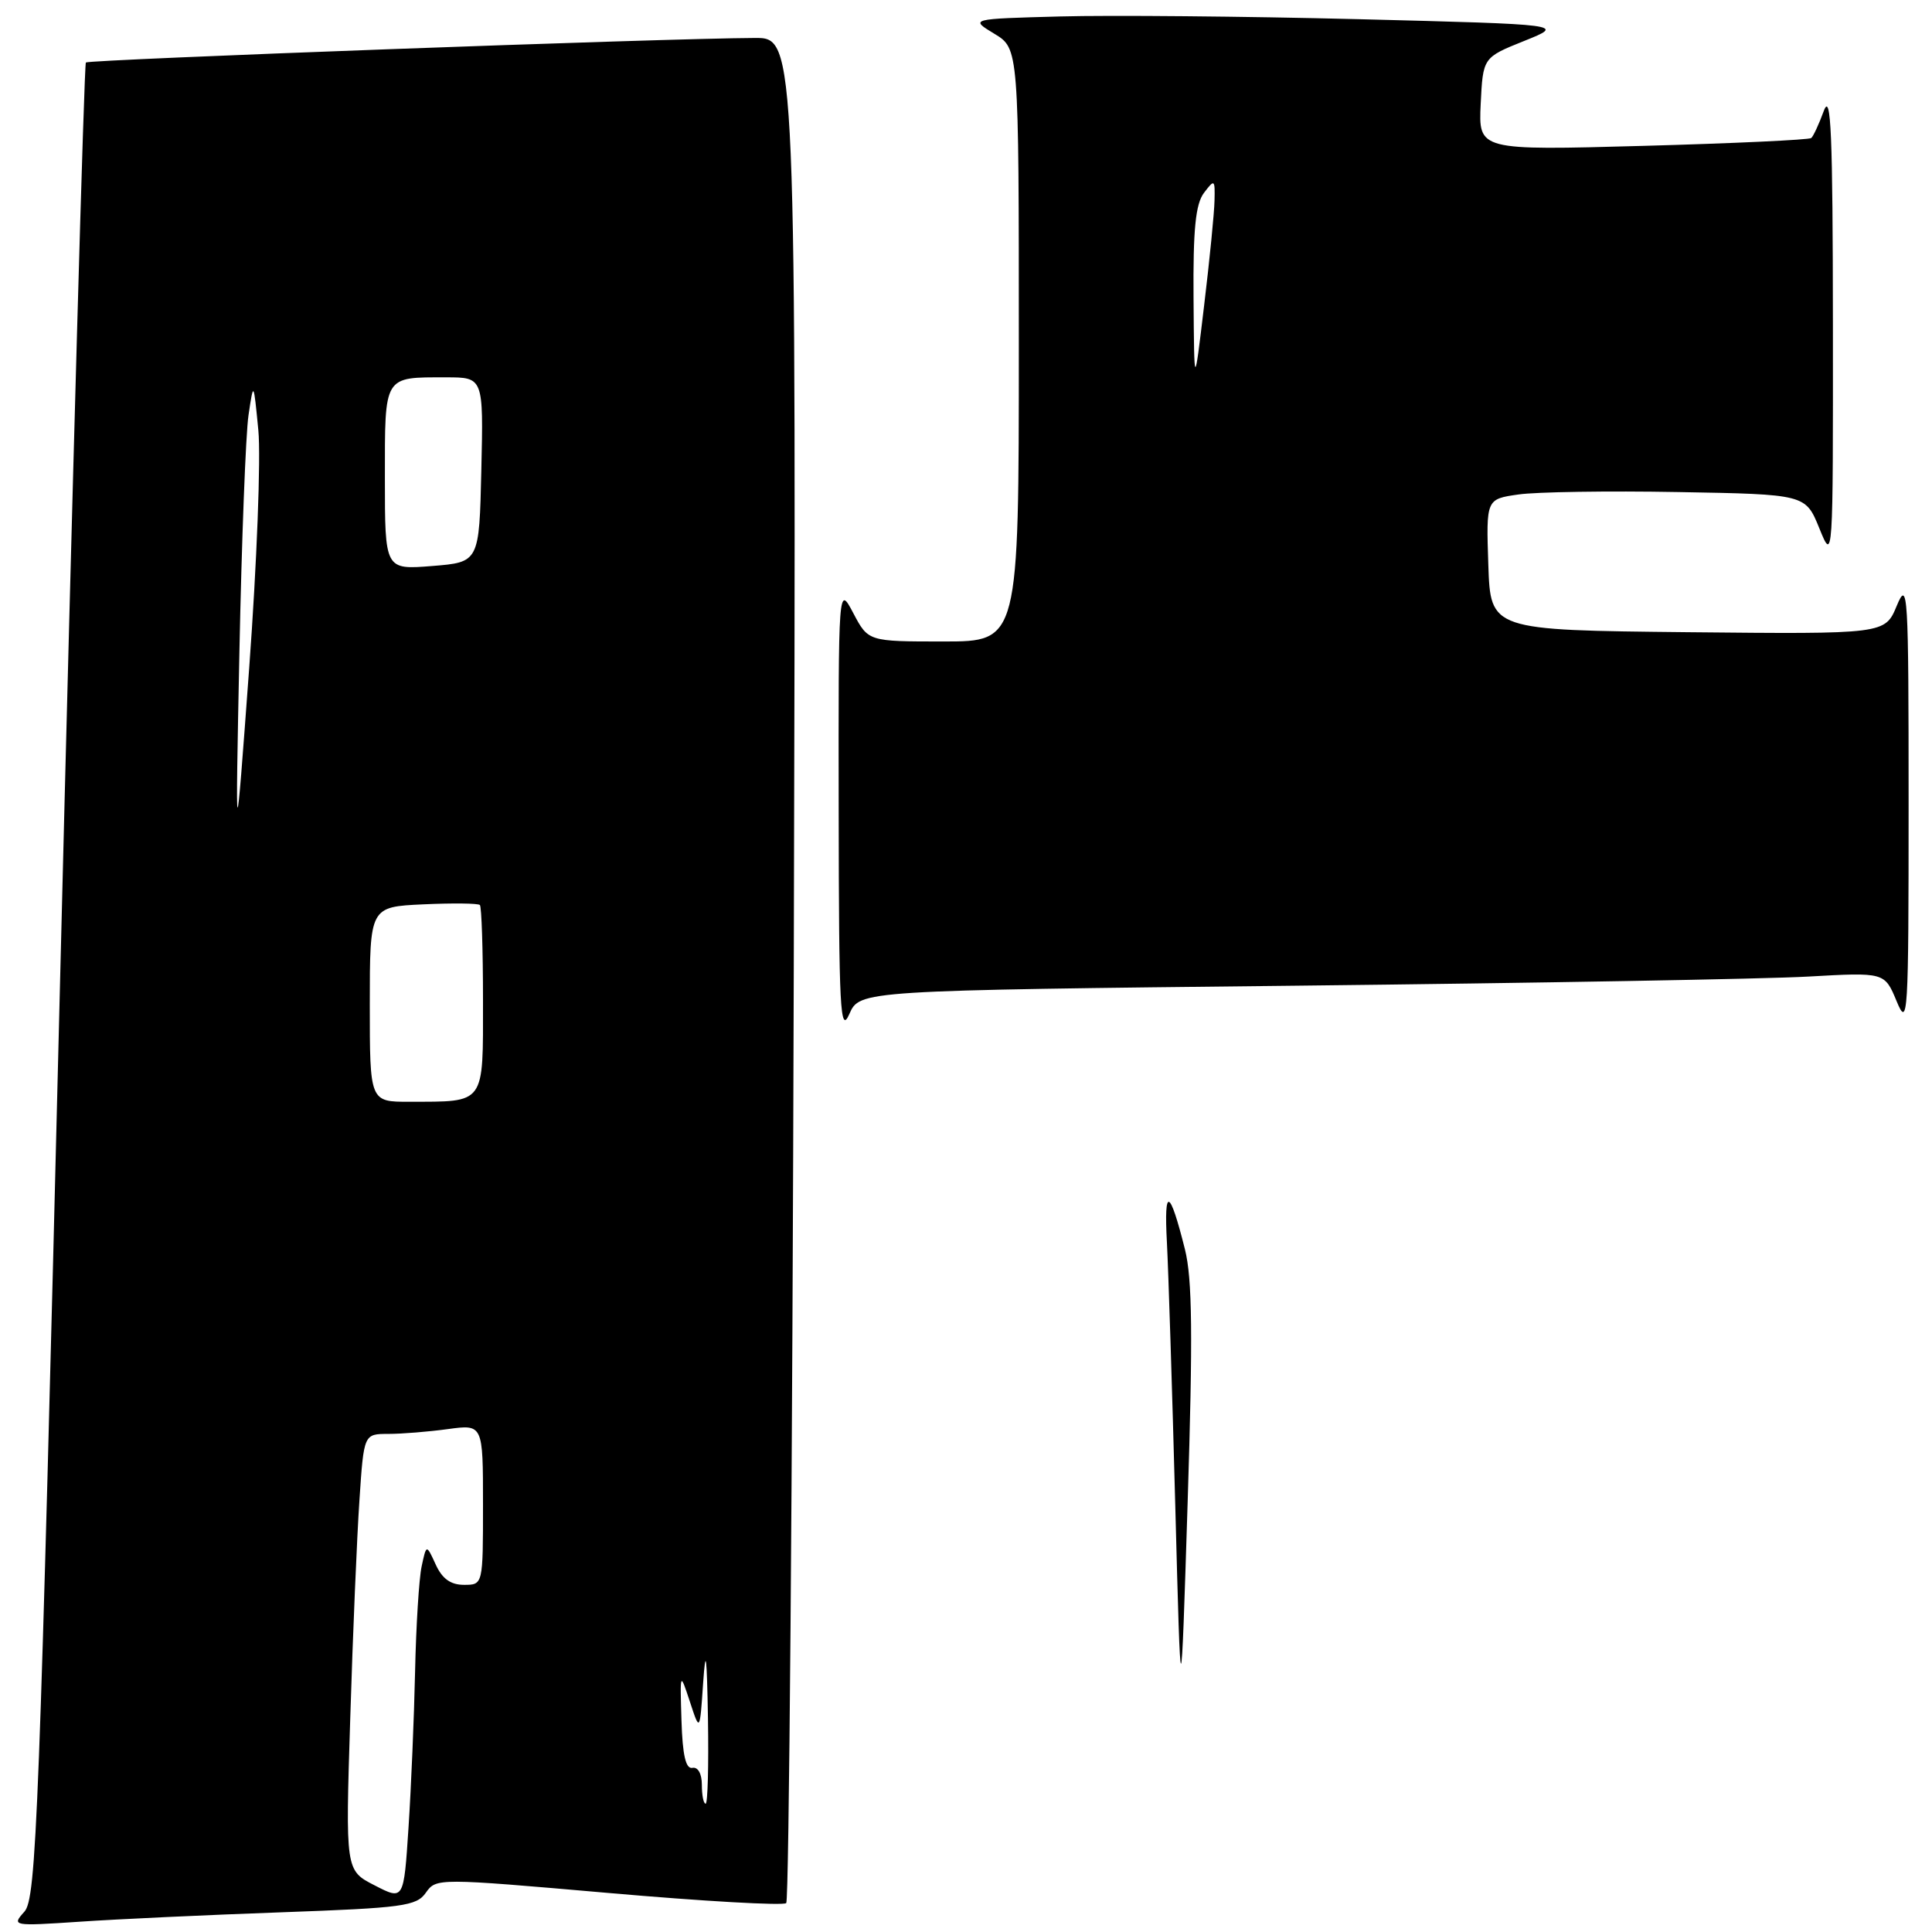 <?xml version="1.0" encoding="UTF-8" standalone="no"?>
<!DOCTYPE svg PUBLIC "-//W3C//DTD SVG 1.1//EN" "http://www.w3.org/Graphics/SVG/1.1/DTD/svg11.dtd" >
<svg xmlns="http://www.w3.org/2000/svg" xmlns:xlink="http://www.w3.org/1999/xlink" version="1.1" viewBox="0 0 256 256">
 <g >
 <path fill="currentColor"
d=" M 37.28 253.39 C 53.40 252.81 55.19 252.57 56.43 250.79 C 57.80 248.85 57.96 248.85 80.65 250.83 C 93.22 251.93 103.81 252.53 104.18 252.17 C 104.55 251.80 105.00 196.04 105.18 128.25 C 105.50 5.00 105.50 5.00 100.00 5.03 C 88.05 5.08 11.78 7.89 11.38 8.28 C 11.15 8.52 9.61 63.31 7.96 130.04 C 5.22 241.14 4.82 251.55 3.23 253.31 C 1.53 255.20 1.66 255.23 10.50 254.64 C 15.45 254.30 27.50 253.74 37.28 253.39 Z  M 171.70 130.61 C 203.49 130.26 234.05 129.72 239.61 129.40 C 249.72 128.83 249.72 128.83 251.31 132.66 C 252.81 136.29 252.90 134.86 252.90 106.50 C 252.90 78.36 252.80 76.73 251.33 80.27 C 249.77 84.03 249.77 84.03 223.64 83.77 C 197.50 83.50 197.50 83.50 197.21 74.82 C 196.92 66.13 196.92 66.13 201.21 65.52 C 203.57 65.18 213.09 65.03 222.37 65.20 C 239.24 65.50 239.24 65.50 241.07 70.00 C 242.89 74.49 242.89 74.45 242.87 43.00 C 242.85 17.73 242.62 12.13 241.67 14.68 C 241.03 16.43 240.28 18.05 240.00 18.29 C 239.72 18.53 229.69 19.00 217.70 19.33 C 195.91 19.93 195.91 19.93 196.20 13.77 C 196.50 7.62 196.50 7.62 201.95 5.43 C 207.41 3.24 207.41 3.24 179.95 2.54 C 164.85 2.16 147.10 2.00 140.50 2.18 C 128.50 2.50 128.50 2.50 131.75 4.47 C 135.00 6.43 135.00 6.43 135.00 45.72 C 135.00 85.00 135.00 85.00 125.02 85.00 C 115.05 85.00 115.05 85.00 113.07 81.25 C 111.09 77.50 111.09 77.50 111.13 107.50 C 111.16 133.80 111.33 137.11 112.54 134.37 C 113.91 131.24 113.91 131.24 171.70 130.61 Z  M 155.73 199.50 C 155.32 184.10 154.82 168.39 154.62 164.59 C 154.22 157.17 154.99 157.48 157.01 165.54 C 157.99 169.46 158.07 176.97 157.37 199.04 C 156.47 227.50 156.47 227.50 155.73 199.50 Z  M 49.64 249.82 C 45.77 247.84 45.77 247.84 46.41 227.67 C 46.75 216.58 47.30 203.56 47.63 198.75 C 48.21 190.00 48.21 190.00 51.47 190.00 C 53.26 190.00 56.81 189.71 59.36 189.36 C 64.00 188.73 64.00 188.73 64.00 199.36 C 64.00 210.00 64.00 210.00 61.48 210.00 C 59.71 210.00 58.59 209.19 57.73 207.30 C 56.50 204.61 56.50 204.61 55.87 207.55 C 55.52 209.17 55.13 215.45 55.00 221.50 C 54.87 227.55 54.48 236.84 54.13 242.16 C 53.50 251.81 53.50 251.81 49.64 249.82 Z  M 93.00 236.50 C 93.00 235.03 92.48 234.10 91.75 234.25 C 90.87 234.43 90.44 232.58 90.30 228.00 C 90.10 221.50 90.10 221.50 91.42 225.50 C 92.73 229.50 92.73 229.50 93.17 223.00 C 93.51 218.09 93.66 219.26 93.81 227.75 C 93.91 233.94 93.78 239.00 93.50 239.00 C 93.22 239.00 93.00 237.88 93.00 236.50 Z  M 49.00 133.08 C 49.00 120.16 49.00 120.16 56.09 119.83 C 59.99 119.65 63.36 119.69 63.59 119.92 C 63.81 120.15 64.00 125.83 64.00 132.55 C 64.00 146.50 64.39 145.96 54.25 145.99 C 49.00 146.00 49.00 146.00 49.00 133.08 Z  M 31.72 86.50 C 32.02 71.65 32.56 57.48 32.93 55.00 C 33.60 50.50 33.60 50.50 34.23 57.00 C 34.58 60.58 34.03 74.75 33.02 88.50 C 31.18 113.50 31.18 113.50 31.72 86.50 Z  M 51.00 63.36 C 51.00 49.64 50.78 50.00 59.11 50.00 C 64.06 50.00 64.06 50.00 63.78 62.25 C 63.50 74.50 63.50 74.50 57.25 75.00 C 51.00 75.50 51.00 75.50 51.00 63.36 Z  M 158.15 39.50 C 158.08 30.39 158.42 27.03 159.53 25.56 C 160.93 23.71 161.00 23.76 160.93 26.56 C 160.90 28.18 160.28 34.45 159.55 40.50 C 158.24 51.50 158.24 51.50 158.15 39.50 Z "/>
</g>
</svg>